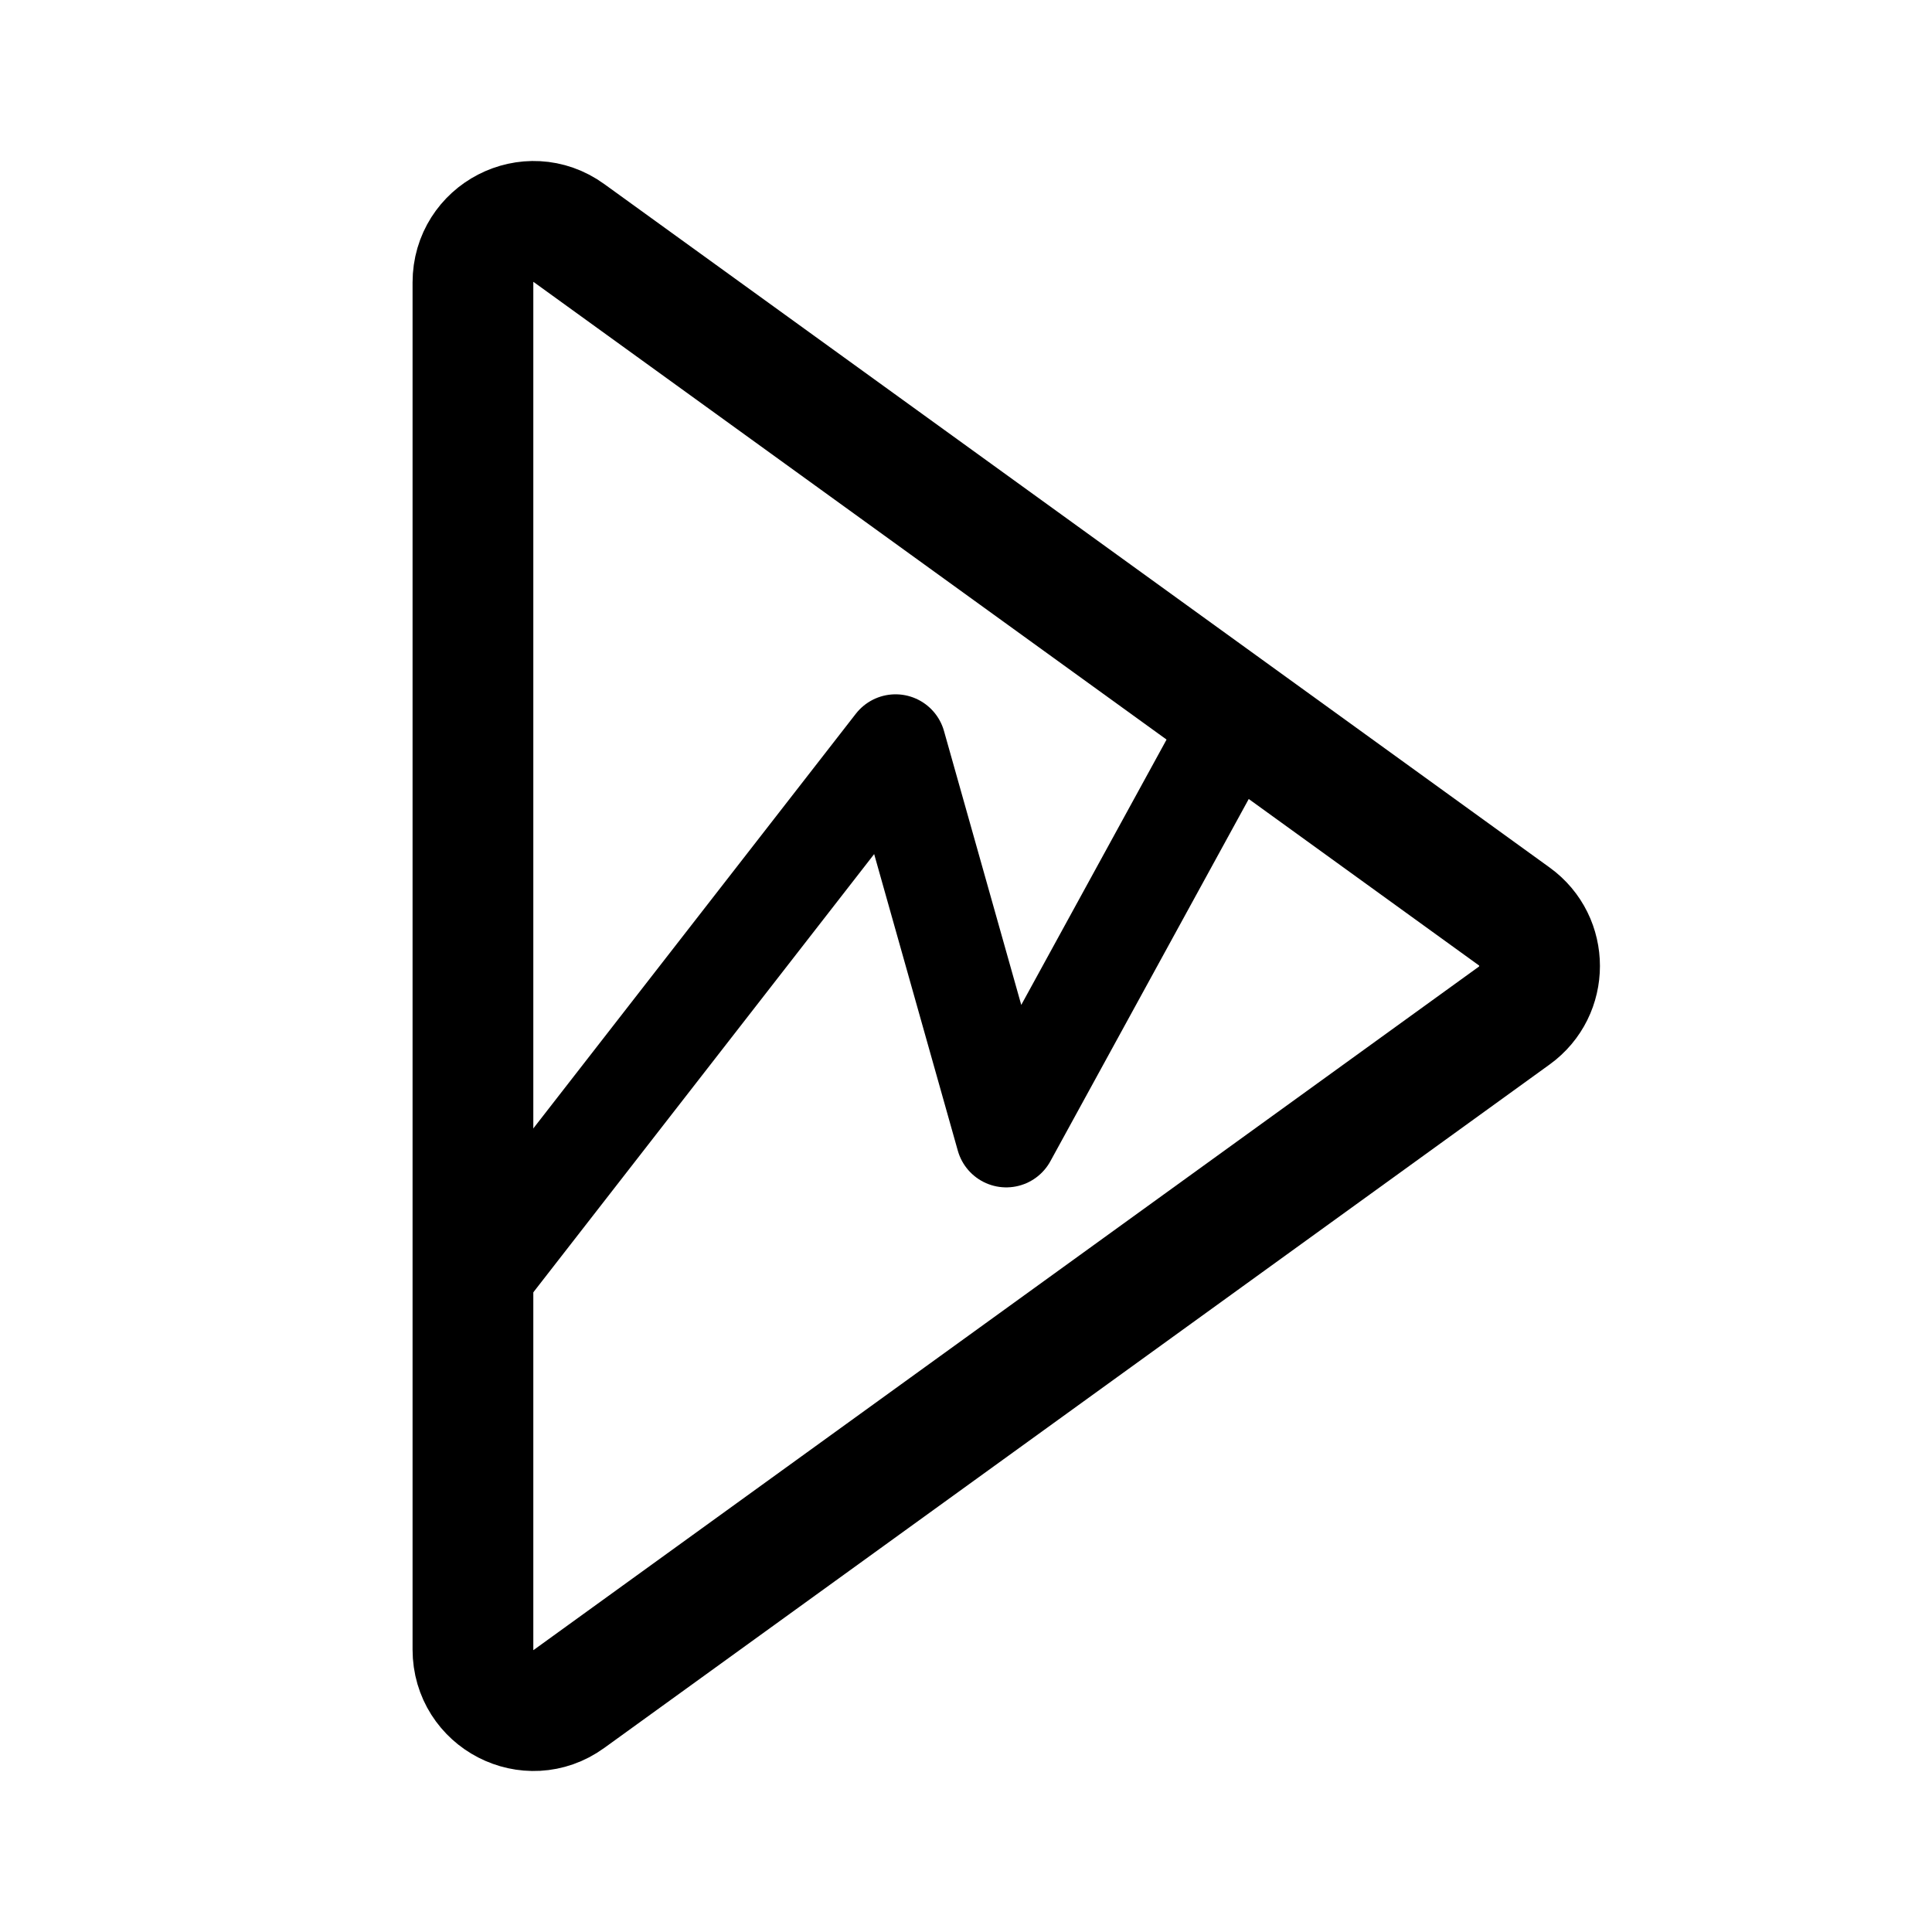 <svg xmlns="http://www.w3.org/2000/svg" width="192" height="192" fill="none"><path stroke="#000" stroke-linecap="round" stroke-linejoin="round" stroke-width="10" d="m47 128 42-54 11 39 23-42"/><path stroke="#000" stroke-linecap="round" stroke-linejoin="round" stroke-width="12" d="M47 28.067c0-4.933 5.545-7.797 9.526-4.92l93.967 67.934c3.343 2.416 3.343 7.422 0 9.838l-93.967 67.933c-3.98 2.878-9.526.014-9.526-4.919z"/></svg>